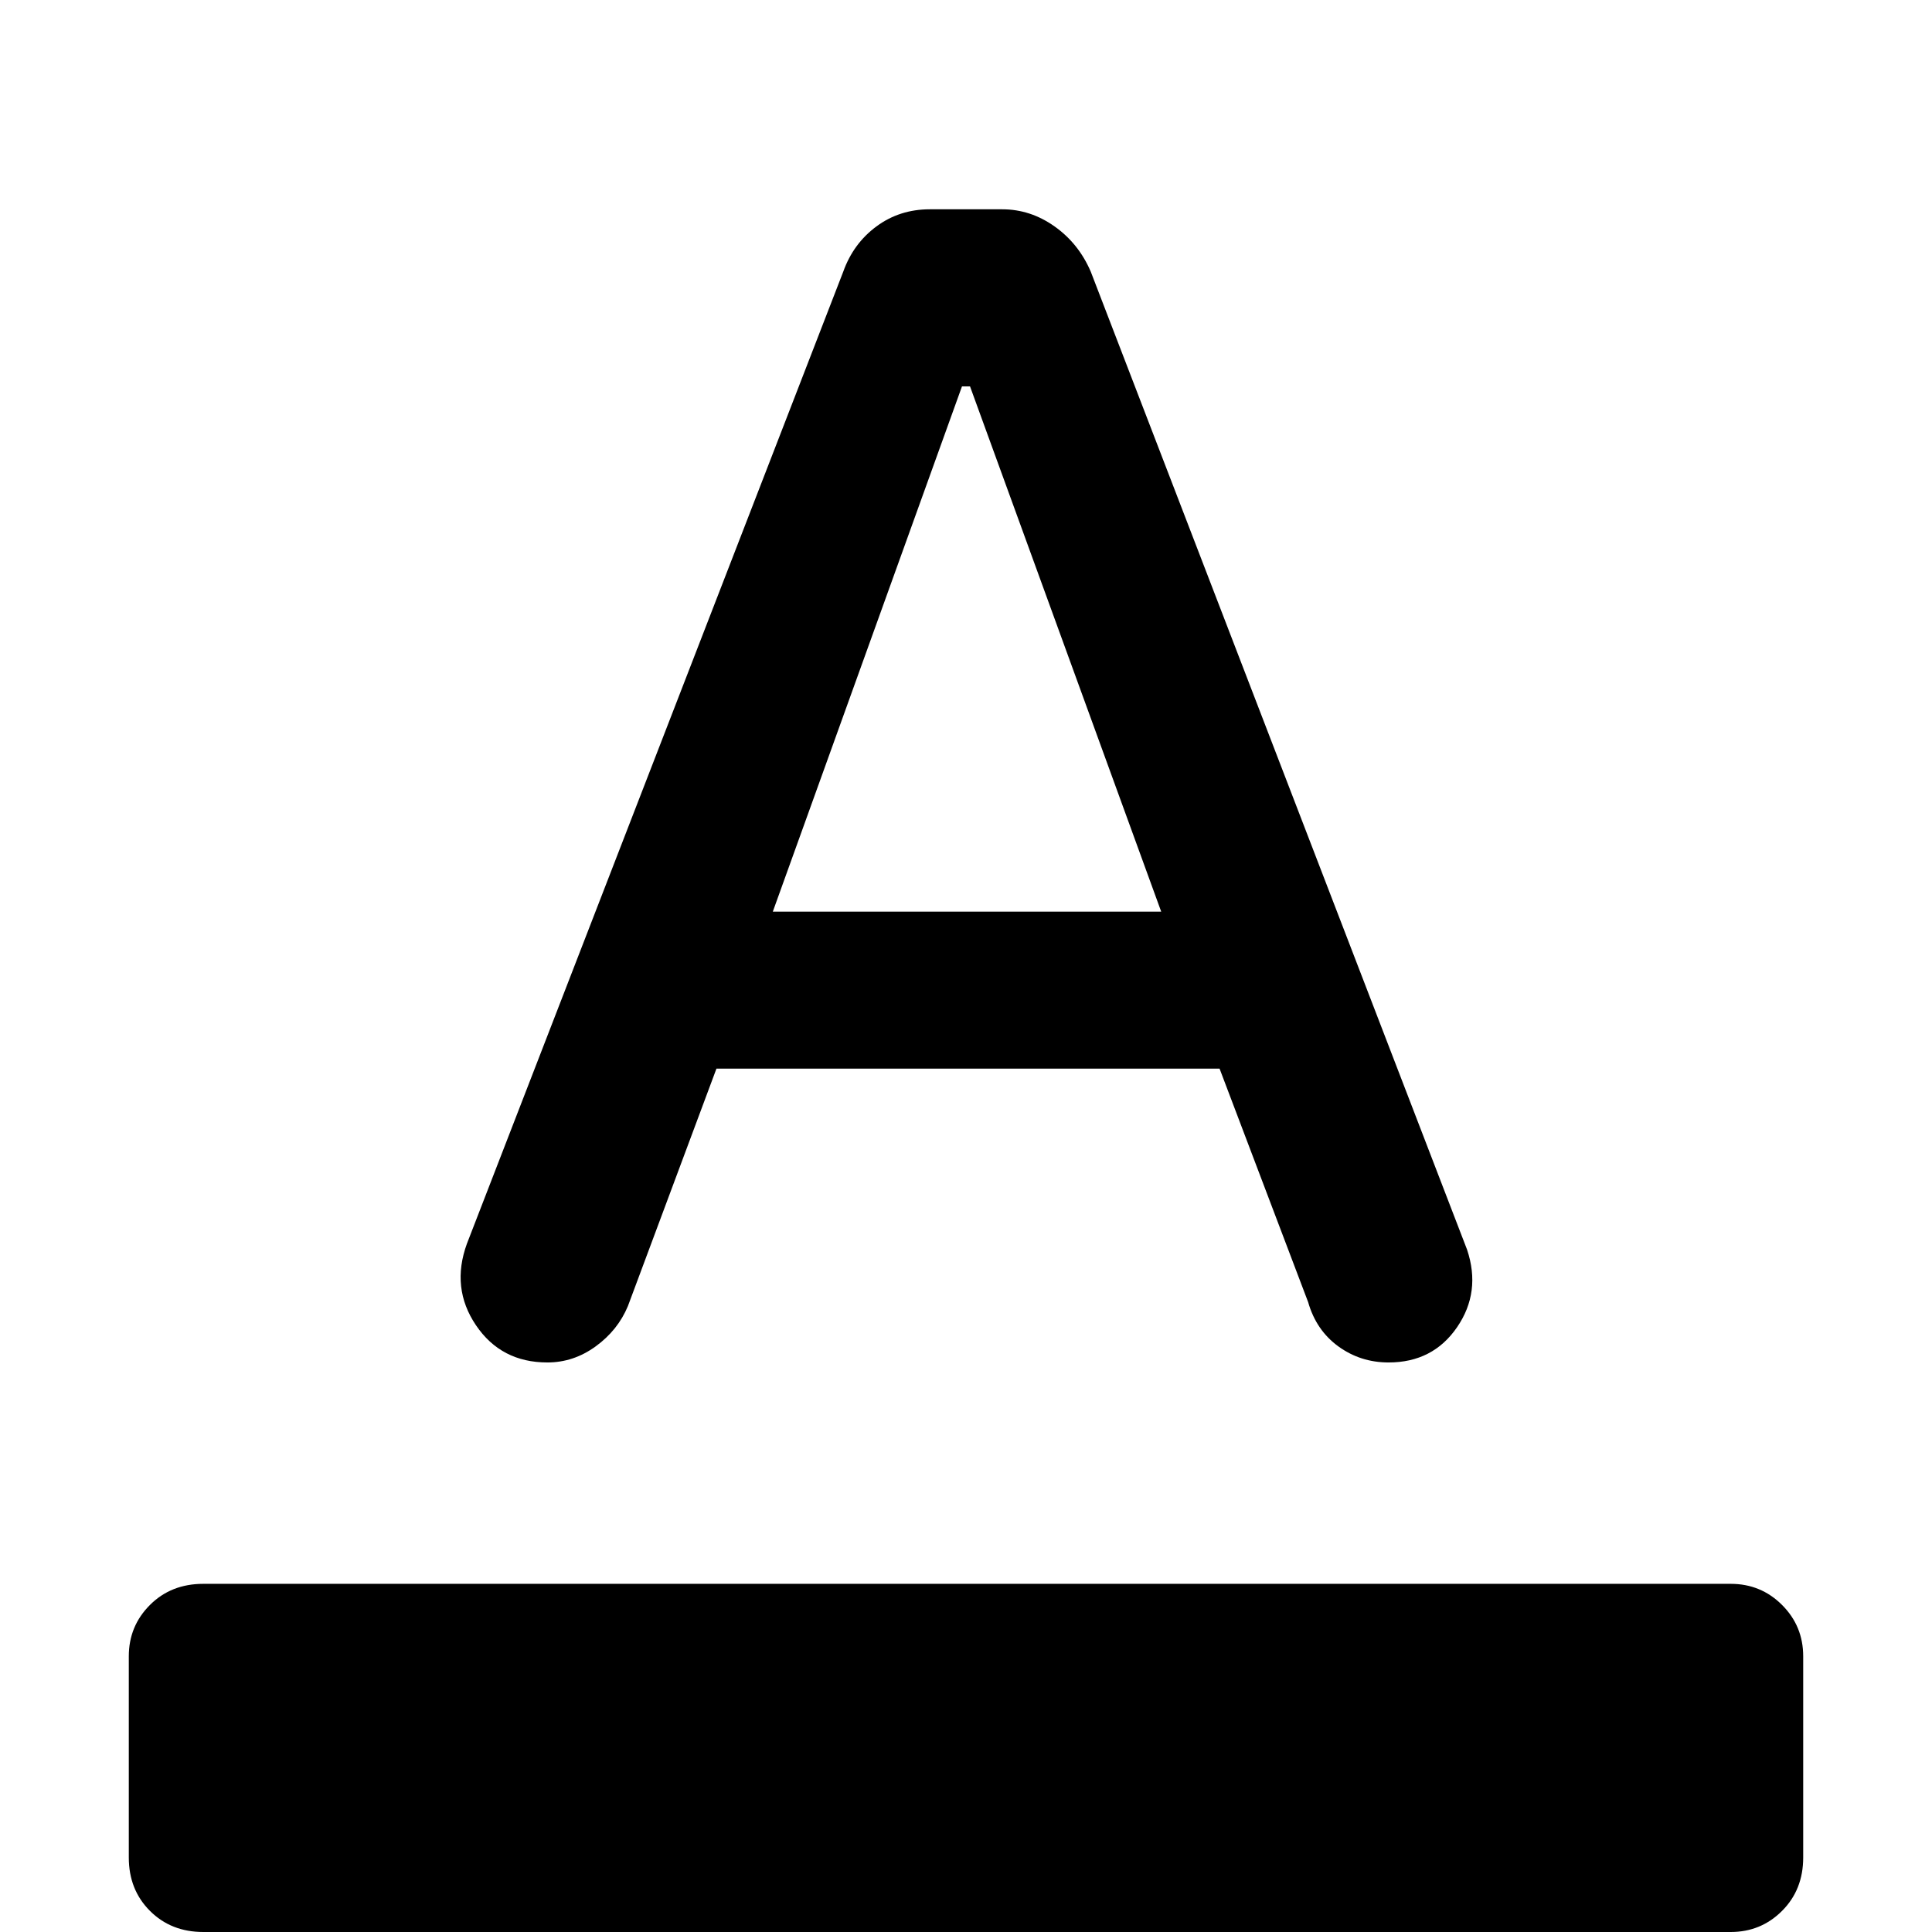 <svg xmlns="http://www.w3.org/2000/svg" height="48" viewBox="0 -960 960 960" width="48"><path d="M101 0Q85 0 74.5-10.5T64-37v-100q0-15 10.5-25.5T101-173h759q15 0 25.5 10.5T896-137v100q0 16-10.5 26.5T860 0H101Zm171-283q-23 0-35.5-18.5T232-342l187-483q5-14 16.5-22.5T462-856h36q14 0 26 8.5t18 22.5l187 486q7 21-5 38.5T690-283q-14 0-25-8t-15-22l-44-116H356l-44 118q-5 12-16 20t-24 8Zm112-224h193l-95-261h-4l-94 261Z"/></svg>